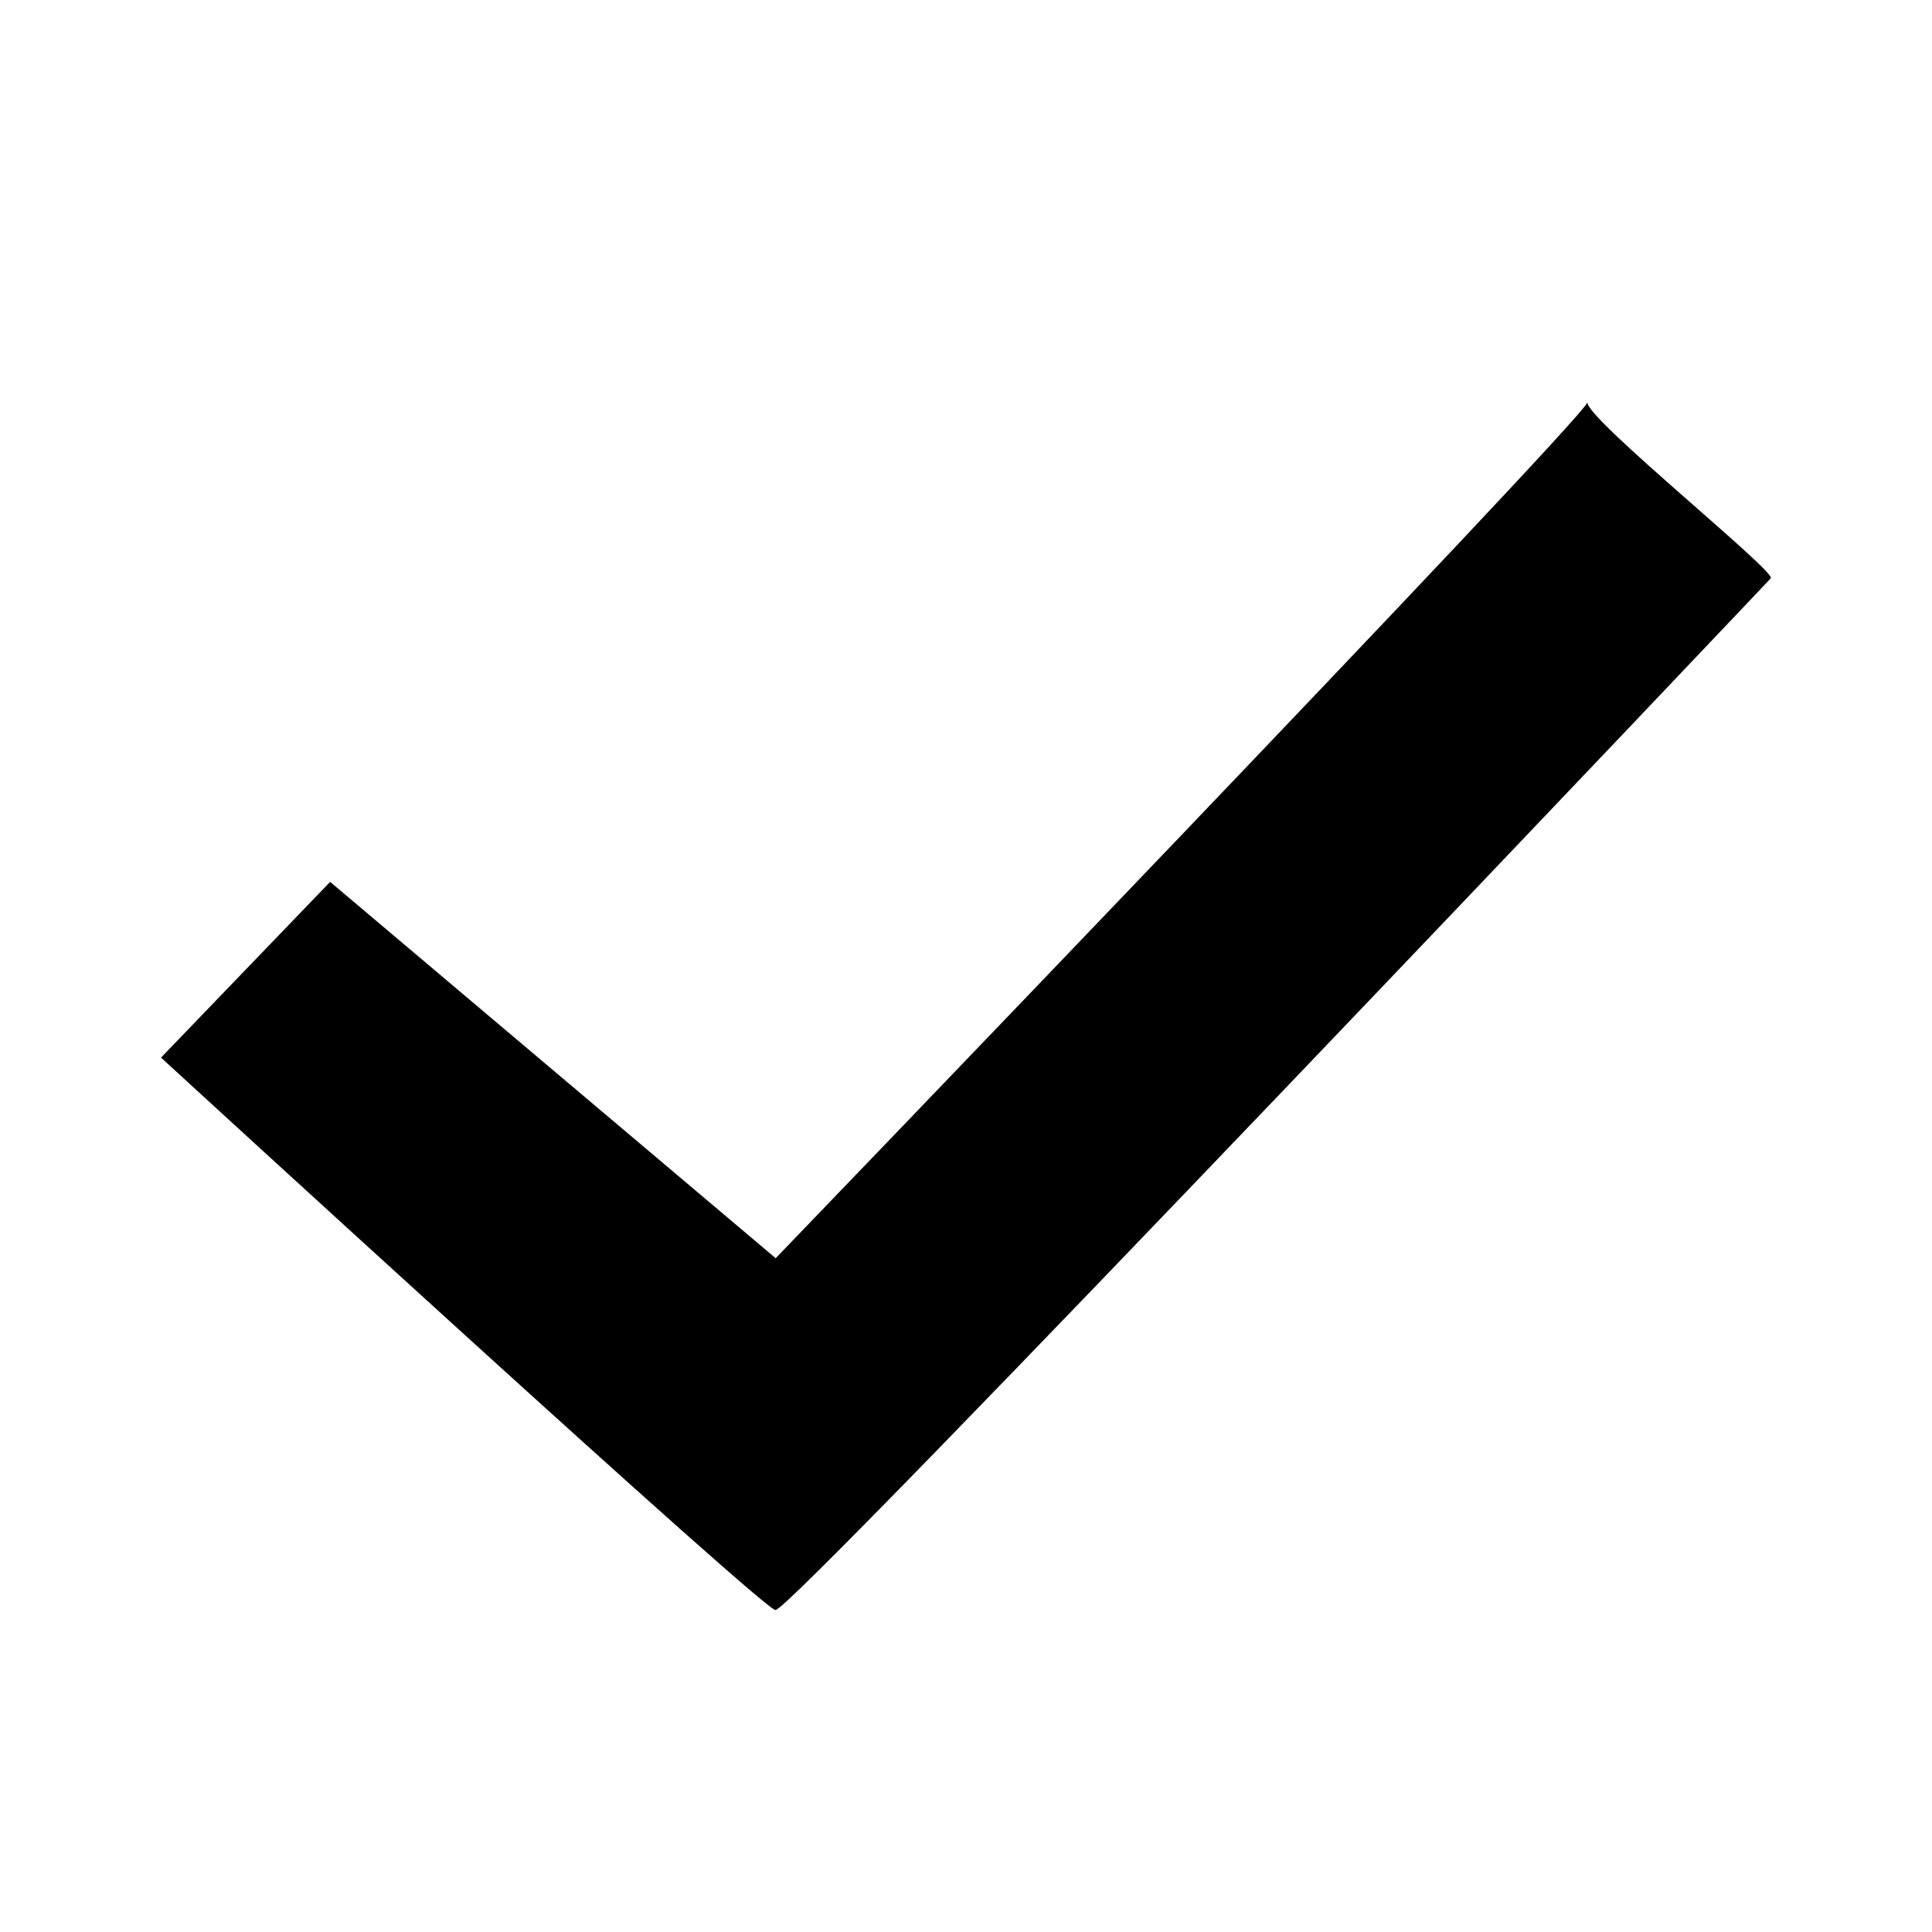 ﻿<svg version="1.1" id="_1" xmlns="http://www.w3.org/2000/svg" xmlns:xlink="http://www.w3.org/1999/xlink" x="0px" y="0px"
	 width="24px" height="24px" viewBox="0 0 24 24" enable-background="new 0 0 24 24" xml:space="preserve">
<path id="forgot-passed" fill-rule="evenodd" clip-rule="evenodd" d="M4.101,10.955l5.535,4.675c0,0,10-10.388,10.083-10.63
	c0,0.215,2.354,2.106,2.278,2.184c0.178-0.185-12.302,12.98-12.362,12.813C9.673,20.179,2,13.138,2,13.138L4.101,10.955z"/>
</svg>
